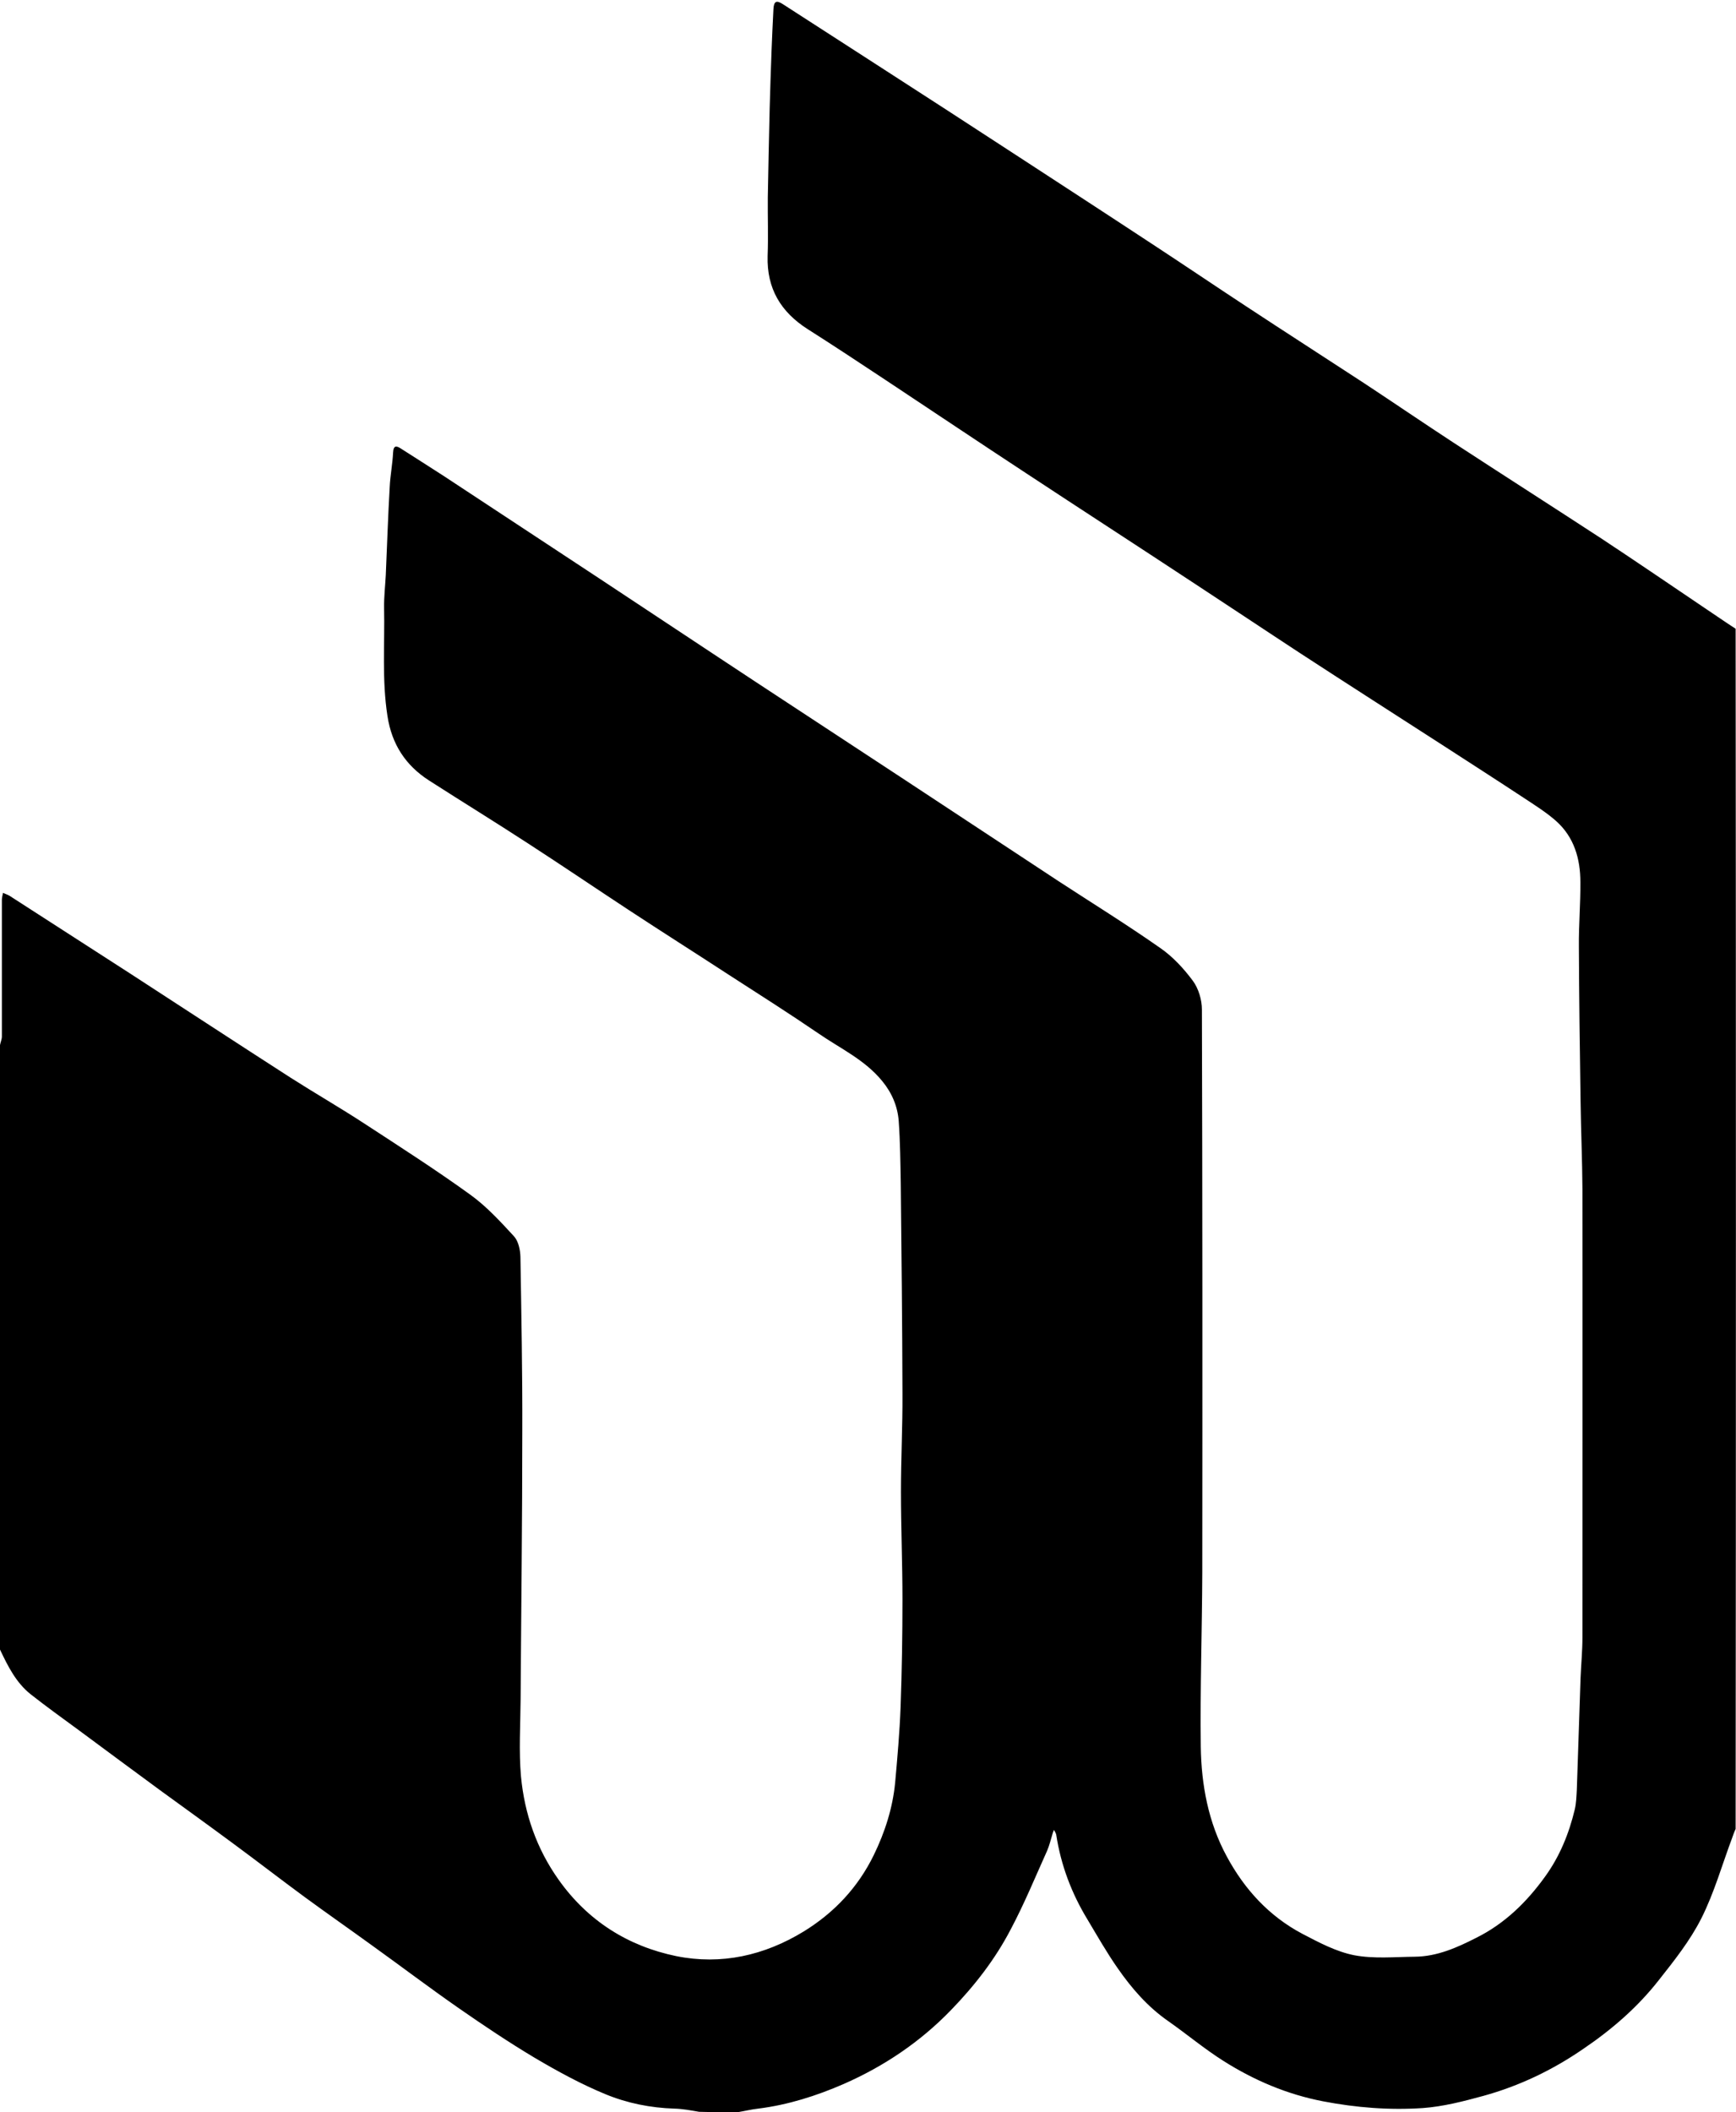<?xml version="1.0" encoding="utf-8"?>
<!DOCTYPE svg PUBLIC "-//W3C//DTD SVG 1.1//EN" "http://www.w3.org/Graphics/SVG/1.1/DTD/svg11.dtd">

<svg version="1.1" id="Contours" xmlns="http://www.w3.org/2000/svg" xmlns:xlink="http://www.w3.org/1999/xlink" x="0px" y="0px" width="927" height="1127.725" viewBox="0 0 927 1127.725" xml:space="preserve" stroke="black" fill="none" stroke-linecap='round' stroke-linejoin='round'>
<desc xmlns:shape="http://adobe.com/products/shape">
</desc>
<path d='M0.0 558.0 C0.3 556.3 1.0 554.9 1.0 553.4 C1.0 529.1 1.0 504.8 1.0 480.4 C1.0 479.2 1.4 478.0 1.6 476.7 C2.7 477.2 3.9 477.6 5.0 478.2 C26.5 492.1 48.1 506.0 69.7 519.9 C98.2 538.4 126.6 557.0 155.2 575.4 C168.2 583.7 181.6 591.4 194.6 599.9 C213.6 612.3 232.8 624.6 251.2 637.9 C259.8 644.1 267.2 652.2 274.4 660.0 C276.8 662.6 277.8 667.2 277.9 671.0 C278.4 702.0 279.0 733.0 278.9 764.0 C278.9 811.7 278.3 859.4 278.0 907.1 C277.9 920.9 277.0 934.8 278.2 948.5 C280.1 968.4 286.5 987.0 298.3 1003.6 C313.9 1025.6 335.4 1039.1 361.2 1044.4 C385.1 1049.2 408.1 1044.1 429.2 1031.2 C445.6 1021.1 458.2 1007.6 466.6 990.4 C472.5 978.3 476.7 965.3 478.0 951.7 C479.2 938.3 480.4 924.9 480.9 911.4 C481.6 892.2 481.9 873.0 481.9 853.8 C481.9 834.7 481.1 815.5 481.1 796.3 C481.1 778.9 482.0 761.5 481.9 744.2 C481.8 706.8 481.4 669.5 481.0 632.1 C480.8 620.9 480.7 609.7 479.9 598.5 C479.3 590.7 476.3 583.5 471.1 577.2 C461.8 565.8 448.7 559.8 437.1 551.8 C421.3 541.0 405.2 530.8 389.1 520.4 C371.3 508.8 353.3 497.4 335.5 485.7 C317.7 474.0 300.0 462.0 282.1 450.4 C264.6 439.0 246.7 428.0 229.1 416.7 C216.5 408.6 209.2 397.3 206.9 382.3 C203.9 363.1 205.5 343.9 205.1 324.6 C205.0 318.8 205.7 312.9 206.0 307.1 C206.7 291.3 207.2 275.6 208.1 259.9 C208.4 253.8 209.6 247.8 209.9 241.7 C210.1 237.3 212.0 238.1 214.4 239.7 C221.9 244.5 229.5 249.3 236.9 254.1 C264.6 272.3 292.2 290.5 319.8 308.7 C340.2 322.2 360.6 335.7 381.0 349.2 C395.9 359.1 410.9 368.9 425.8 378.7 C444.9 391.3 464.1 403.8 483.2 416.4 C510.6 434.4 537.9 452.5 565.3 470.5 C583.4 482.3 601.8 493.7 619.5 506.1 C626.2 510.7 632.1 517.1 637.0 523.7 C640.0 527.8 641.8 533.8 641.8 539.0 C642.1 639.2 642.1 739.3 642.0 839.5 C641.9 870.5 640.8 901.6 641.2 932.6 C641.5 952.9 645.2 973.0 655.1 991.2 C664.6 1008.8 677.7 1023.1 695.5 1032.5 C704.3 1037.1 713.5 1042.0 723.1 1043.9 C733.6 1045.9 744.7 1044.8 755.5 1044.7 C767.4 1044.6 778.1 1039.8 788.3 1034.6 C803.4 1027.1 815.2 1015.6 825.0 1002.0 C832.9 991.1 837.8 979.0 840.9 966.1 C841.7 962.7 841.8 959.0 842.0 955.5 C842.7 935.6 843.3 915.7 844.0 895.8 C844.3 888.6 845.0 881.4 845.0 874.2 C845.0 794.4 845.1 714.6 845.0 634.8 C844.9 619.1 844.2 603.4 844.0 587.7 C843.6 560.2 843.2 532.7 843.1 505.2 C843.0 493.8 844.0 482.4 843.9 471.0 C843.9 458.6 840.6 447.0 831.0 438.4 C825.7 433.7 819.6 429.9 813.7 426.0 C799.6 416.7 785.4 407.6 771.2 398.4 C745.5 381.8 719.8 365.4 694.2 348.7 C674.8 336.0 655.5 323.1 636.1 310.4 C606.8 291.1 577.3 272.0 548.0 252.7 C522.7 236.1 497.5 219.2 472.3 202.5 C458.7 193.5 445.1 184.5 431.4 175.8 C416.9 166.6 409.4 154.0 409.9 136.7 C410.3 126.2 409.9 115.7 410.0 105.2 C410.3 89.3 410.6 73.5 411.0 57.6 C411.3 47.4 411.6 37.2 412.0 27.0 C412.3 19.7 412.6 12.3 413.0 5.0 C413.2 0.6 414.6 0.0 418.0 2.2 C447.1 21.0 476.2 39.7 505.2 58.5 C530.2 74.7 555.1 91.0 580.0 107.2 C592.5 115.4 605.0 123.5 617.4 131.7 C633.4 142.2 649.2 152.9 665.2 163.4 C686.3 177.3 707.5 190.9 728.6 204.7 C744.5 215.2 760.2 225.9 776.1 236.3 C802.6 253.6 829.2 270.6 855.7 287.9 C874.0 300.0 892.2 312.4 910.4 324.7 C915.8 328.3 921.1 332.0 926.8 335.7 C927.0 549.2 927.0 762.7 926.8 976.5 C926.0 978.2 925.5 979.7 925.0 981.1 C919.6 995.5 915.4 1010.5 908.5 1024.2 C902.5 1036.1 894.0 1046.8 885.7 1057.3 C874.5 1071.6 860.8 1083.5 845.6 1093.8 C829.1 1105.2 811.3 1113.7 792.1 1119.0 C781.5 1121.9 770.7 1124.7 759.8 1125.5 C742.0 1126.7 724.2 1125.3 706.5 1121.9 C687.3 1118.2 669.7 1110.7 653.4 1100.4 C643.1 1093.9 633.7 1086.0 623.7 1079.0 C612.8 1071.4 604.3 1061.6 596.8 1050.8 C591.0 1042.5 586.0 1033.7 580.8 1025.0 C572.2 1010.9 566.5 995.8 564.0 979.5 C563.8 978.6 563.2 977.8 562.8 977.0 C562.5 977.7 562.2 978.4 562.0 979.2 C561.1 982.1 560.4 985.2 559.2 988.0 C552.8 1002.2 546.9 1016.6 539.6 1030.3 C531.3 1046.2 520.3 1060.3 507.9 1073.1 C491.5 1090.1 472.1 1103.2 450.4 1112.7 C435.9 1119.0 420.8 1123.8 404.9 1125.8 C401.2 1126.2 397.6 1127.1 394.0 1127.7 C387.2 1127.7 380.3 1127.7 373.3 1127.5 C368.7 1126.7 364.4 1125.9 360.1 1125.8 C347.4 1125.4 334.9 1122.9 323.3 1118.1 C310.2 1112.7 297.6 1105.8 285.4 1098.6 C271.7 1090.4 258.4 1081.5 245.3 1072.4 C229.6 1061.5 214.3 1049.9 198.7 1038.7 C186.7 1030.0 174.5 1021.5 162.5 1012.7 C150.0 1003.5 137.7 994.0 125.1 984.7 C112.0 975.0 98.8 965.5 85.6 955.9 C71.1 945.2 56.5 934.5 42.0 923.7 C33.4 917.4 24.8 911.2 16.4 904.6 C8.6 898.4 4.2 889.6 0.0 880.7 C0.0 773.2 0.0 665.7 0.0 558.0 ' fill ="#000000" stroke="none"/>

</svg>